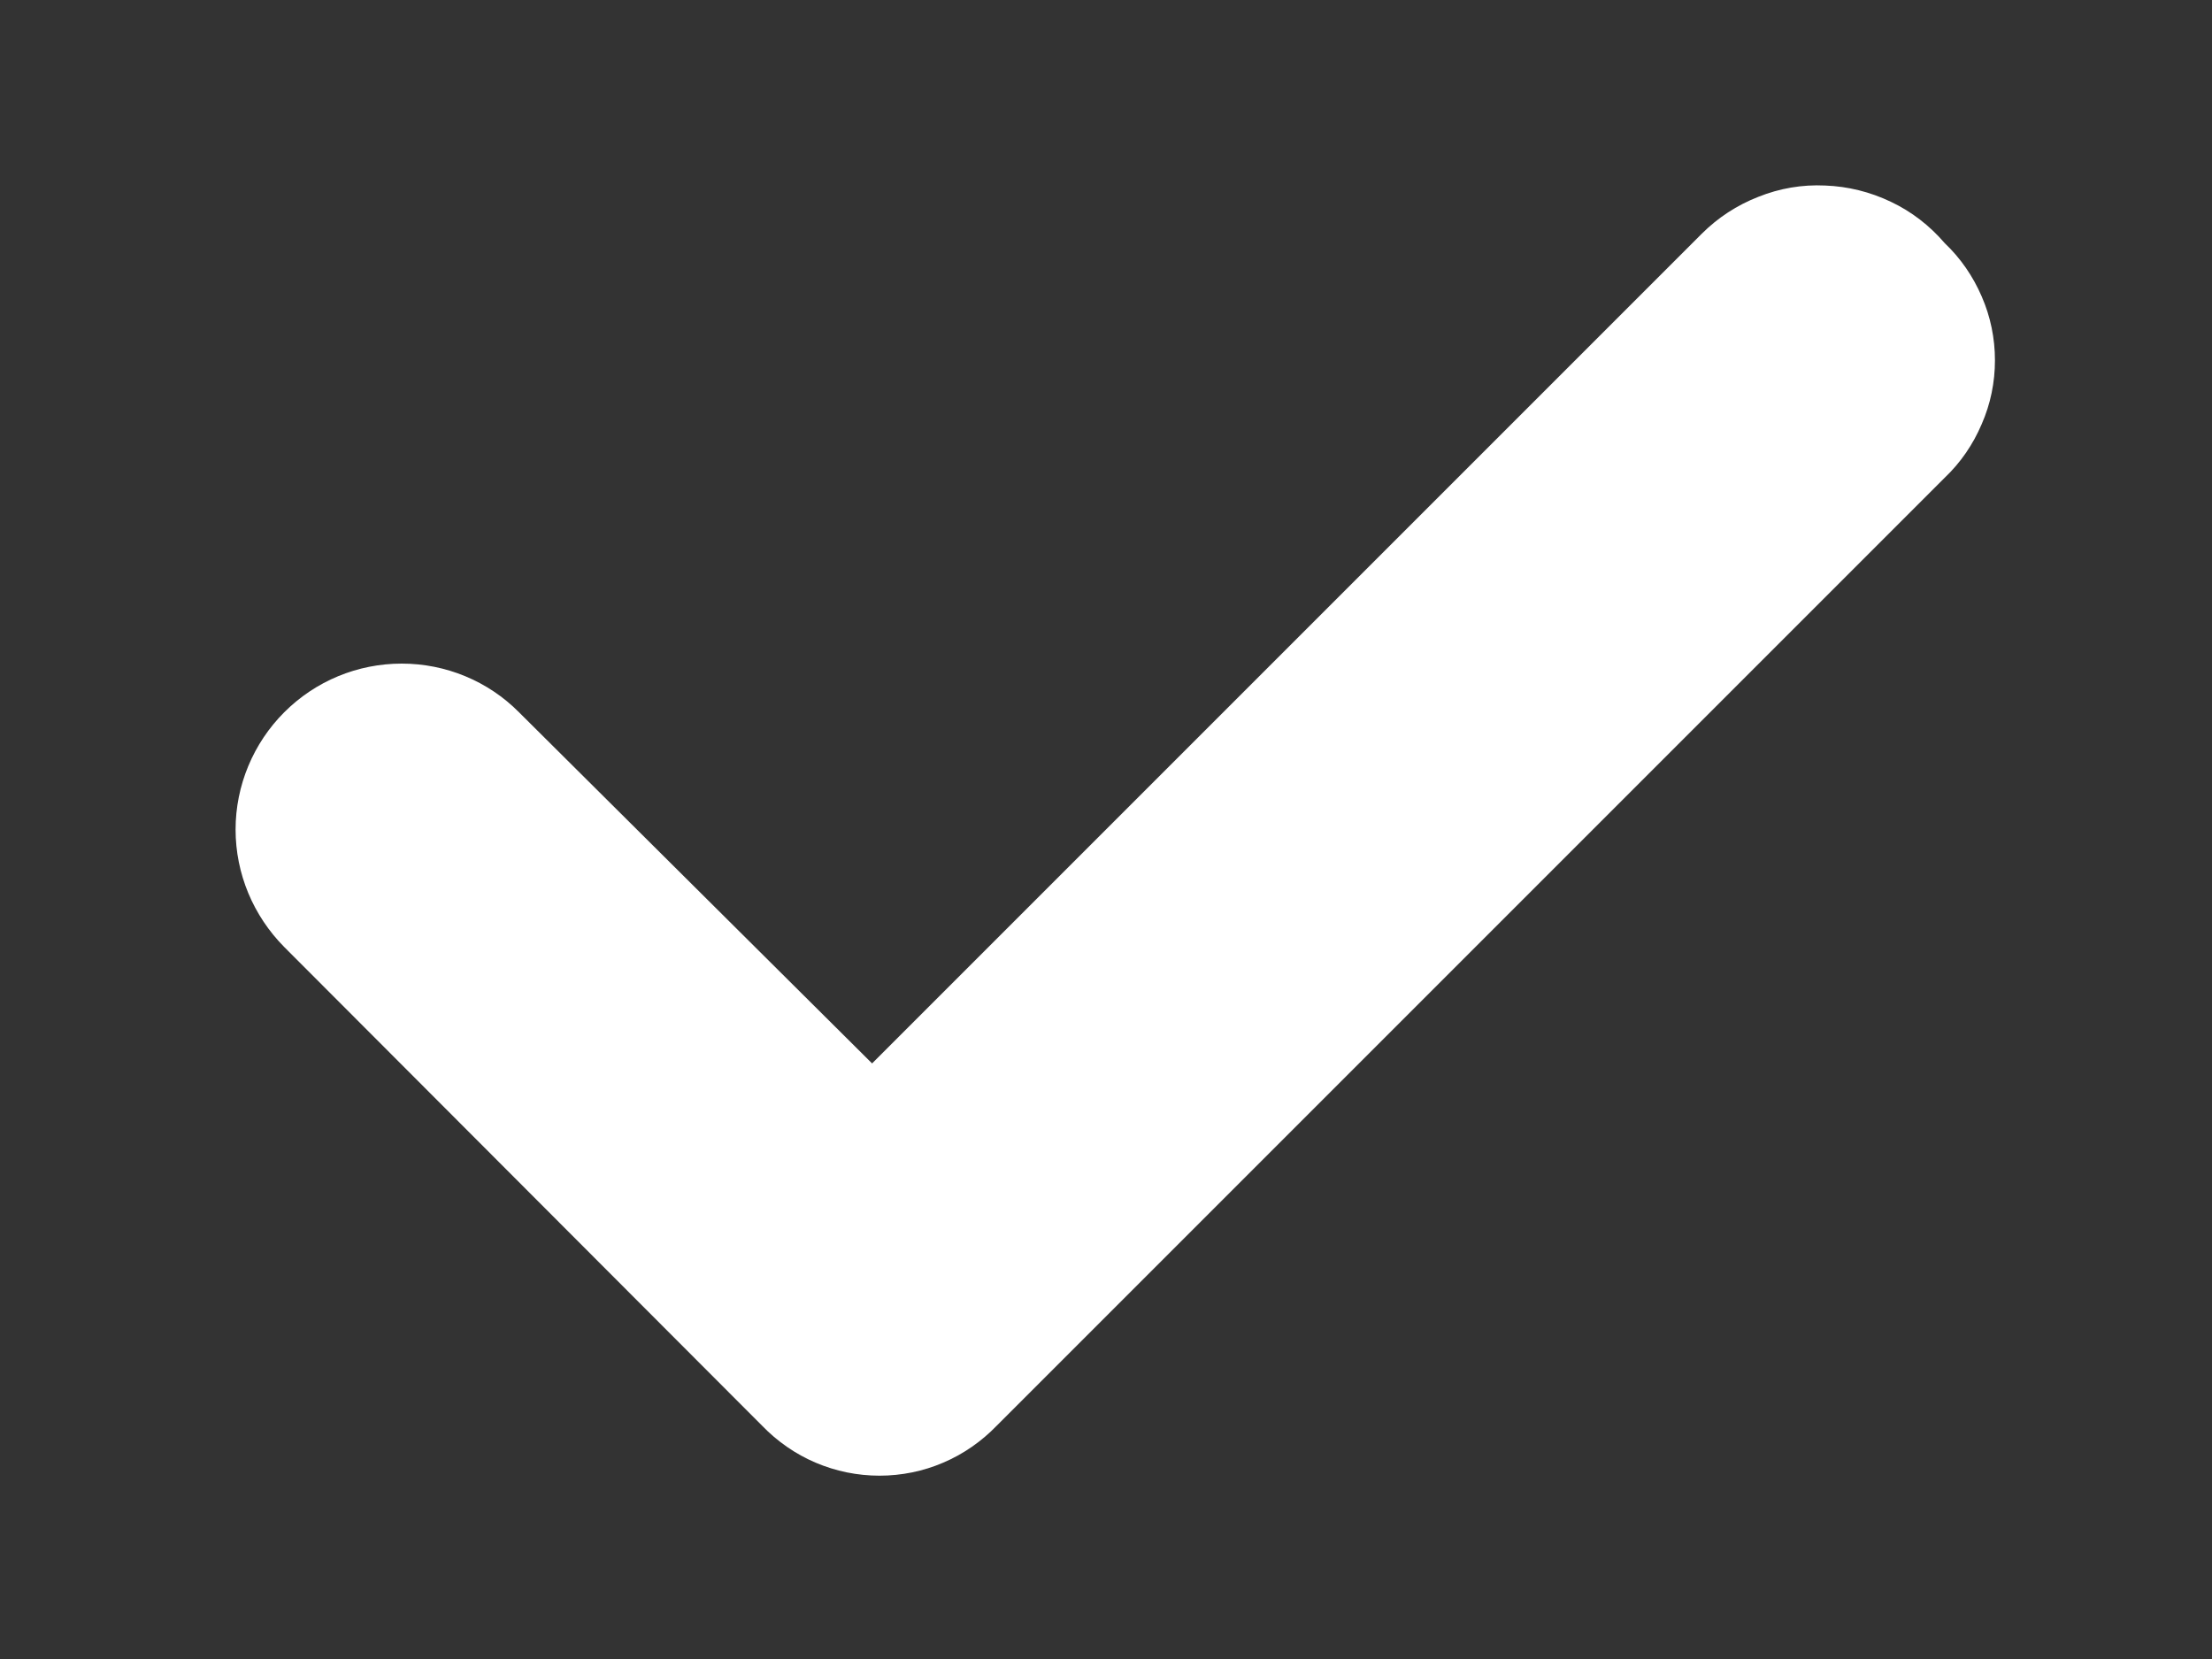<svg width="8" height="6" viewBox="0 0 8 6" fill="none" xmlns="http://www.w3.org/2000/svg">
<rect x="0" y="0" width="8" height="6" fill="#333333" stroke="none"/>
<path d="M6.154 0.846L3.154 3.846L1.877 2.576C1.765 2.463 1.612 2.4 1.453 2.4C1.293 2.4 1.141 2.463 1.028 2.576C0.916 2.688 0.852 2.841 0.852 3C0.852 3.16 0.916 3.312 1.028 3.425L2.756 5.156C2.811 5.213 2.877 5.259 2.95 5.29C3.023 5.321 3.101 5.337 3.181 5.337C3.26 5.337 3.339 5.321 3.411 5.29C3.484 5.259 3.55 5.213 3.605 5.156L7.033 1.728C7.091 1.673 7.136 1.607 7.167 1.534C7.199 1.461 7.215 1.383 7.215 1.303C7.215 1.224 7.199 1.145 7.167 1.072C7.136 1 7.091 0.934 7.033 0.879C6.979 0.816 6.913 0.765 6.839 0.73C6.764 0.694 6.683 0.674 6.601 0.671C6.518 0.667 6.436 0.681 6.359 0.712C6.282 0.742 6.213 0.787 6.154 0.846Z" fill="white"/>
</svg>
